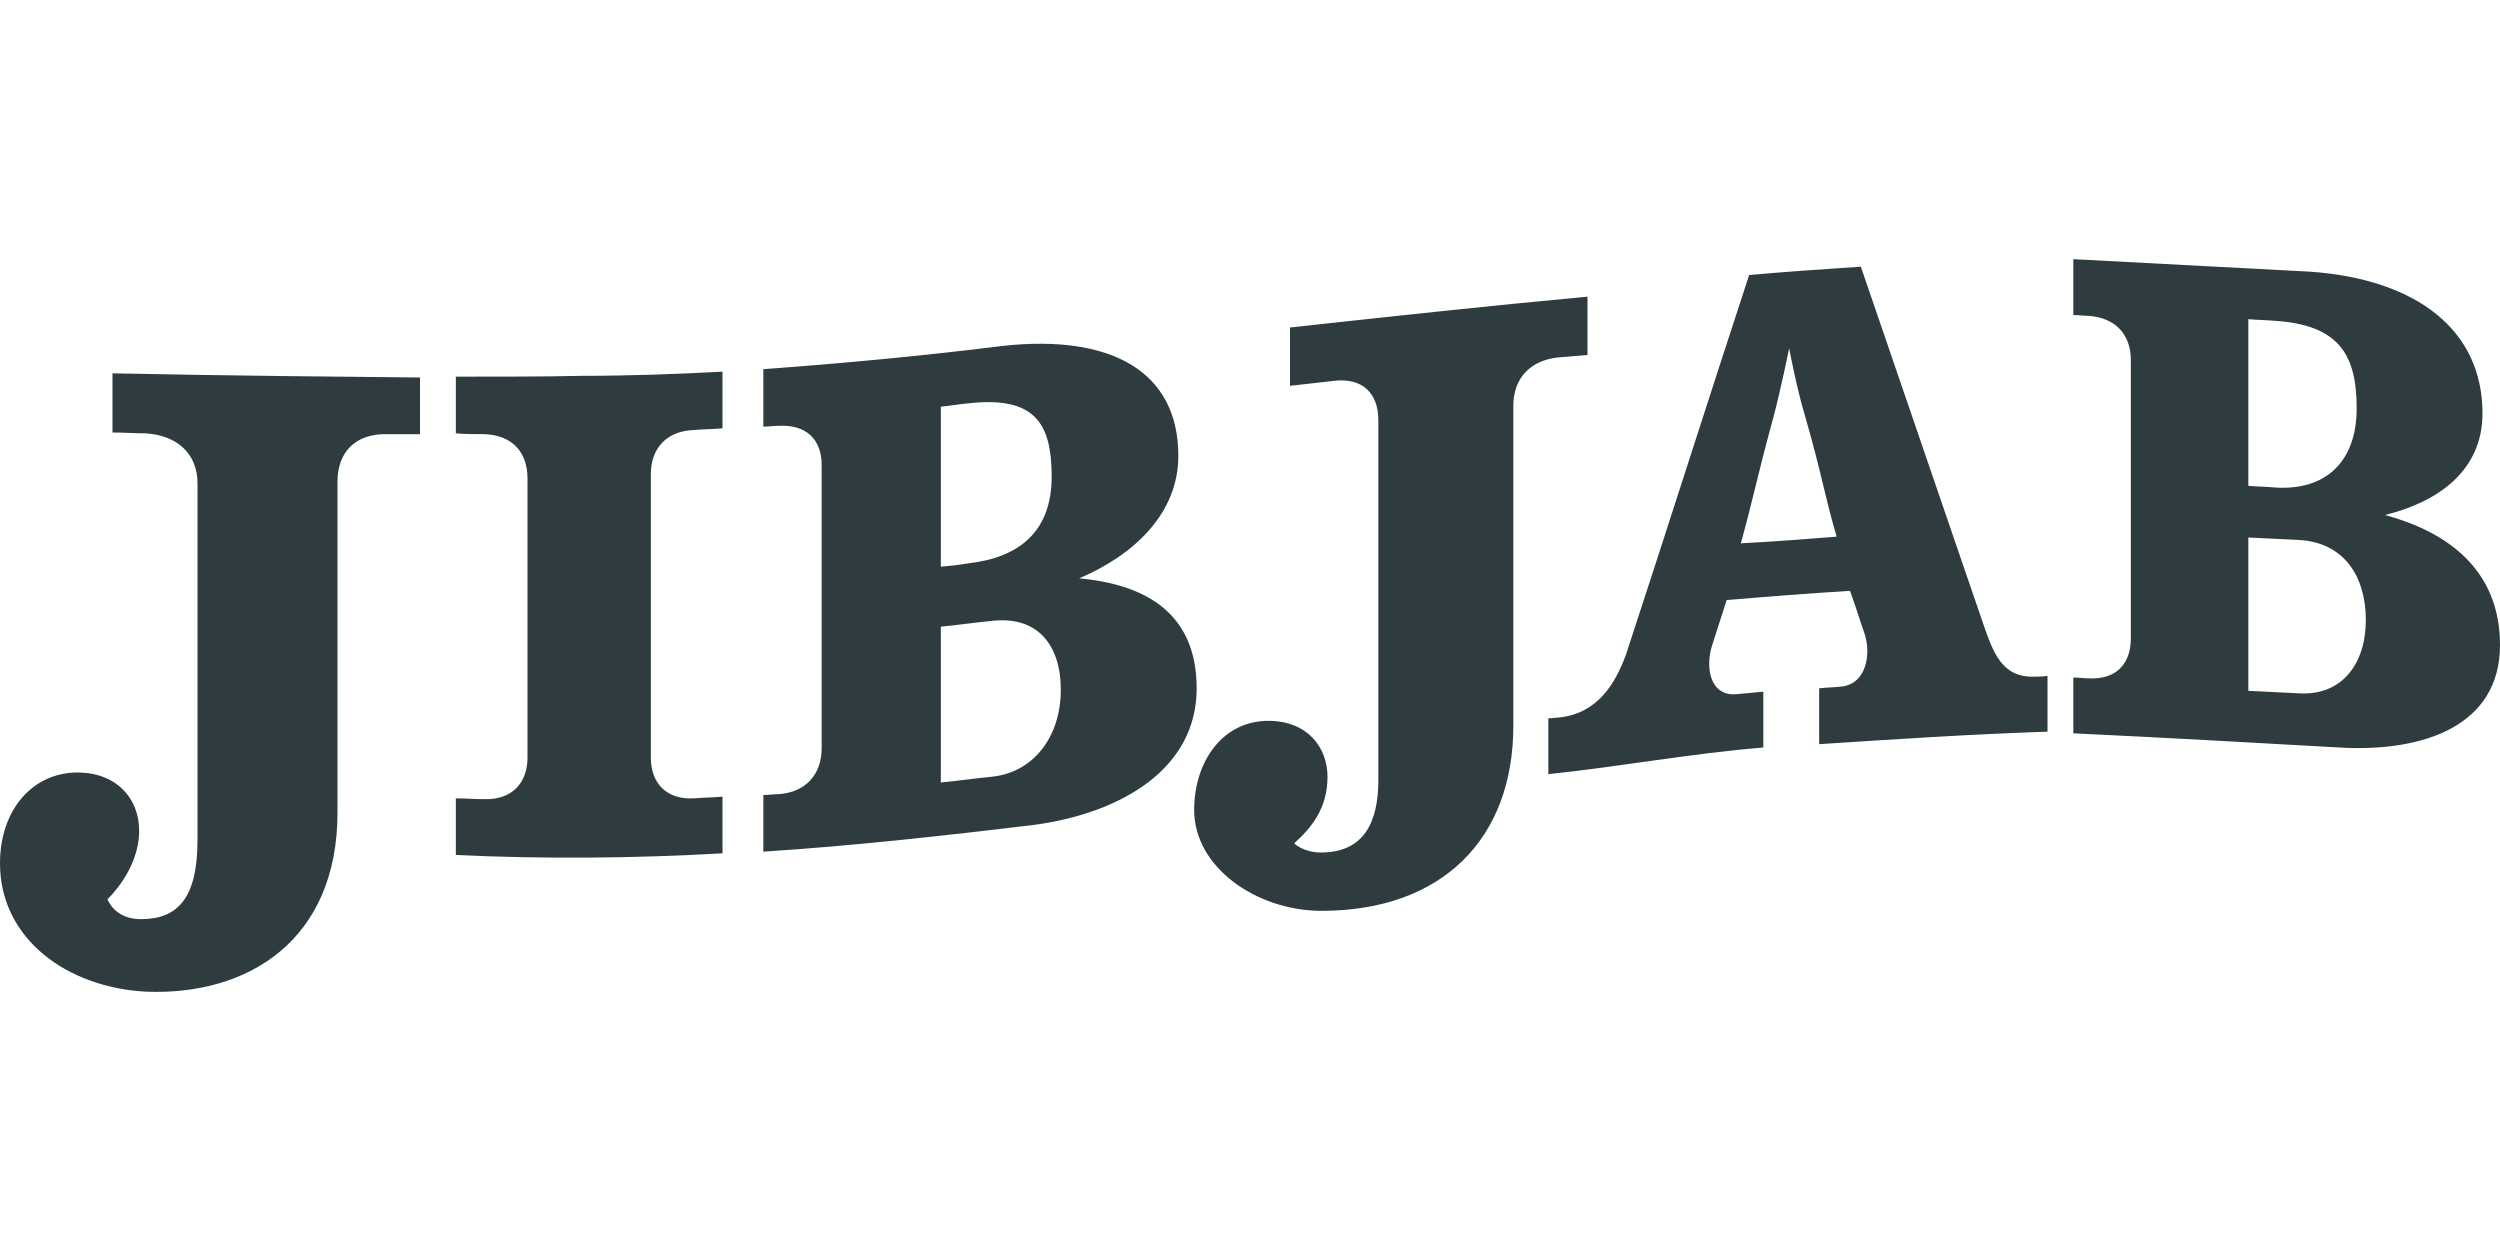 <?xml version="1.0" encoding="utf-8"?>
<!-- Generator: Adobe Illustrator 19.2.1, SVG Export Plug-In . SVG Version: 6.00 Build 0)  -->
<svg version="1.0" id="Layer_1" xmlns="http://www.w3.org/2000/svg" xmlns:xlink="http://www.w3.org/1999/xlink" x="0px" y="0px"
	 viewBox="0 0 300 150" enable-background="new 0 0 300 150" xml:space="preserve">
<path fill="#2E3C40" d="M13.5,44.8c14.9,0.3,26.9,0.4,36.9,0.5v6.8c-1.3,0-2.6,0-3.9,0c-3.8-0.1-6,2.1-6,5.7v39.7
	c0,15.3-10.7,22-23,21.5C8.1,118.5,0,112.7,0,103.6c0-6.5,4-11,9.5-10.9c4.6,0.1,7.2,3.2,7.2,7c0,4.7-3.8,8.2-3.8,8.2s0.8,2.4,4,2.4
	c4.5,0,6.8-2.6,6.8-9.5V58c0-3.6-2.5-5.8-6.3-6c-1.3,0-2.6-0.1-3.9-0.1V44.8z M54.7,52c1.1,0.1,2.3,0.1,3.4,0.1
	c3.3,0.1,5.2,2.1,5.2,5.3v33.5c0,3.1-1.9,5.1-5.2,5c-1.1,0-2.3-0.1-3.4-0.1v6.8c10.7,0.5,21.4,0.4,32-0.2v-6.8
	c-1.1,0.1-2.3,0.1-3.4,0.2c-3.3,0.2-5.2-1.8-5.2-4.9V56.9c0-3.1,1.9-5.2,5.2-5.3c1.1-0.1,2.3-0.1,3.4-0.2v-6.8
	c-5.6,0.3-11.3,0.5-16.9,0.5c-4.5,0.1-9.5,0.1-15.1,0.1V52z M143.6,82.6c0,9.7-9.1,15-19.6,16.4c-10.8,1.3-21.6,2.5-32.4,3.2v-6.8
	c0.6,0,1.2-0.1,1.8-0.1c3.3-0.2,5.2-2.4,5.2-5.5V55.8c0-3.1-1.9-4.9-5.2-4.7c-0.6,0-1.2,0.1-1.8,0.1v-6.9c9.6-0.7,19.2-1.6,28.8-2.8
	v0c13-1.4,21,3.1,21,13.2c0,6.9-5.3,11.9-11.9,14.7C137.1,70.1,143.6,73.3,143.6,82.6z M112.9,68c1.1-0.1,2.2-0.2,3.3-0.4
	c6.2-0.7,10-3.9,10-10.4c0-6.4-2-9.7-10-8.8c-1.1,0.1-2.2,0.3-3.3,0.4V68z M127.3,82.8c0-5.3-2.7-8.9-8.2-8.3
	c-2.1,0.2-4.1,0.5-6.2,0.7v18.7c2.1-0.2,4.1-0.5,6.2-0.7C124.3,92.6,127.3,88.1,127.3,82.8z M300,77.4c0,9.6-9,12.9-19.3,12.3
	c-10.6-0.6-21.3-1.2-31.9-1.7v-6.7c0.6,0,1.2,0.1,1.8,0.1c3.3,0.2,5.1-1.7,5.1-4.8V43.2c0-3.1-1.9-5.1-5.1-5.3
	c-0.6,0-1.2-0.1-1.8-0.1v-6.7c9.5,0.5,18.9,1,28.4,1.5c12.8,0.9,20.7,7,20.7,17c0,6.8-5.2,10.6-11.7,12.2
	C293.6,63.8,300,68.3,300,77.4z M269.8,58.3c1.1,0.1,2.2,0.1,3.2,0.2c6.1,0.4,9.8-3.1,9.8-9.5c0-6.3-2-10-9.8-10.5
	c-1.1-0.1-2.2-0.1-3.2-0.2V58.3z M283.9,74.4c0-5.2-2.6-9.3-8-9.6c-2-0.1-4.1-0.2-6.1-0.3v18.4c2,0.1,4.1,0.2,6.1,0.3
	C281,83.5,283.9,79.7,283.9,74.4z M244.1,81.2c0.5,0,1,0,1.6-0.1v6.7c-9.1,0.3-18.2,0.9-27.4,1.5v-6.7c0.8-0.1,1.6-0.1,2.5-0.2
	c3.2-0.2,3.8-4,2.9-6.5c-0.6-1.7-1.1-3.4-1.7-5c-4.9,0.3-9.9,0.7-14.8,1.1c-0.6,1.8-1.1,3.5-1.7,5.3c-0.9,2.6-0.4,6.3,2.9,6
	c1.1-0.1,2.2-0.2,3.2-0.3v6.7c-8.6,0.7-17.2,2.3-25.8,3.2v-6.7c0.4,0,0.9-0.1,1.3-0.1c4.6-0.5,6.7-4,8-7.5
	c4.9-14.9,9.9-30.7,14.8-45.6c4.5-0.4,8.9-0.7,13.4-1c4.9,14.3,9.8,28.6,14.7,42.9C239.2,78.3,240.2,81.3,244.1,81.2z M220.4,64.4
	c-1.5-5.1-1.7-7.2-3.8-14.5c-1-3.3-1.9-8.1-1.9-8.1s-1,4.9-1.9,8.3c-2.1,7.7-2.4,9.7-3.9,15.1C212.7,65,216.6,64.7,220.4,64.4z
	 M190.5,42.6v-7c-11.9,1.1-23.8,2.4-35.7,3.7v7c1.8-0.2,3.5-0.4,5.3-0.6c3.4-0.4,5.3,1.5,5.3,4.7v43.2c0,5.2-1.8,8.7-6.9,8.7
	c-2.1,0-3.2-1.1-3.2-1.1c2.1-1.9,4-4.2,4-8c0-3.5-2.4-6.7-7.1-6.7c-5.5,0-8.9,4.9-8.9,10.7c0,6.9,7.5,12.1,15.3,12.1
	c14.4,0,23-8.6,23-22.2V48.7c0-3.2,1.9-5.4,5.3-5.8C188.2,42.8,189.3,42.7,190.5,42.6z"/>
</svg>
